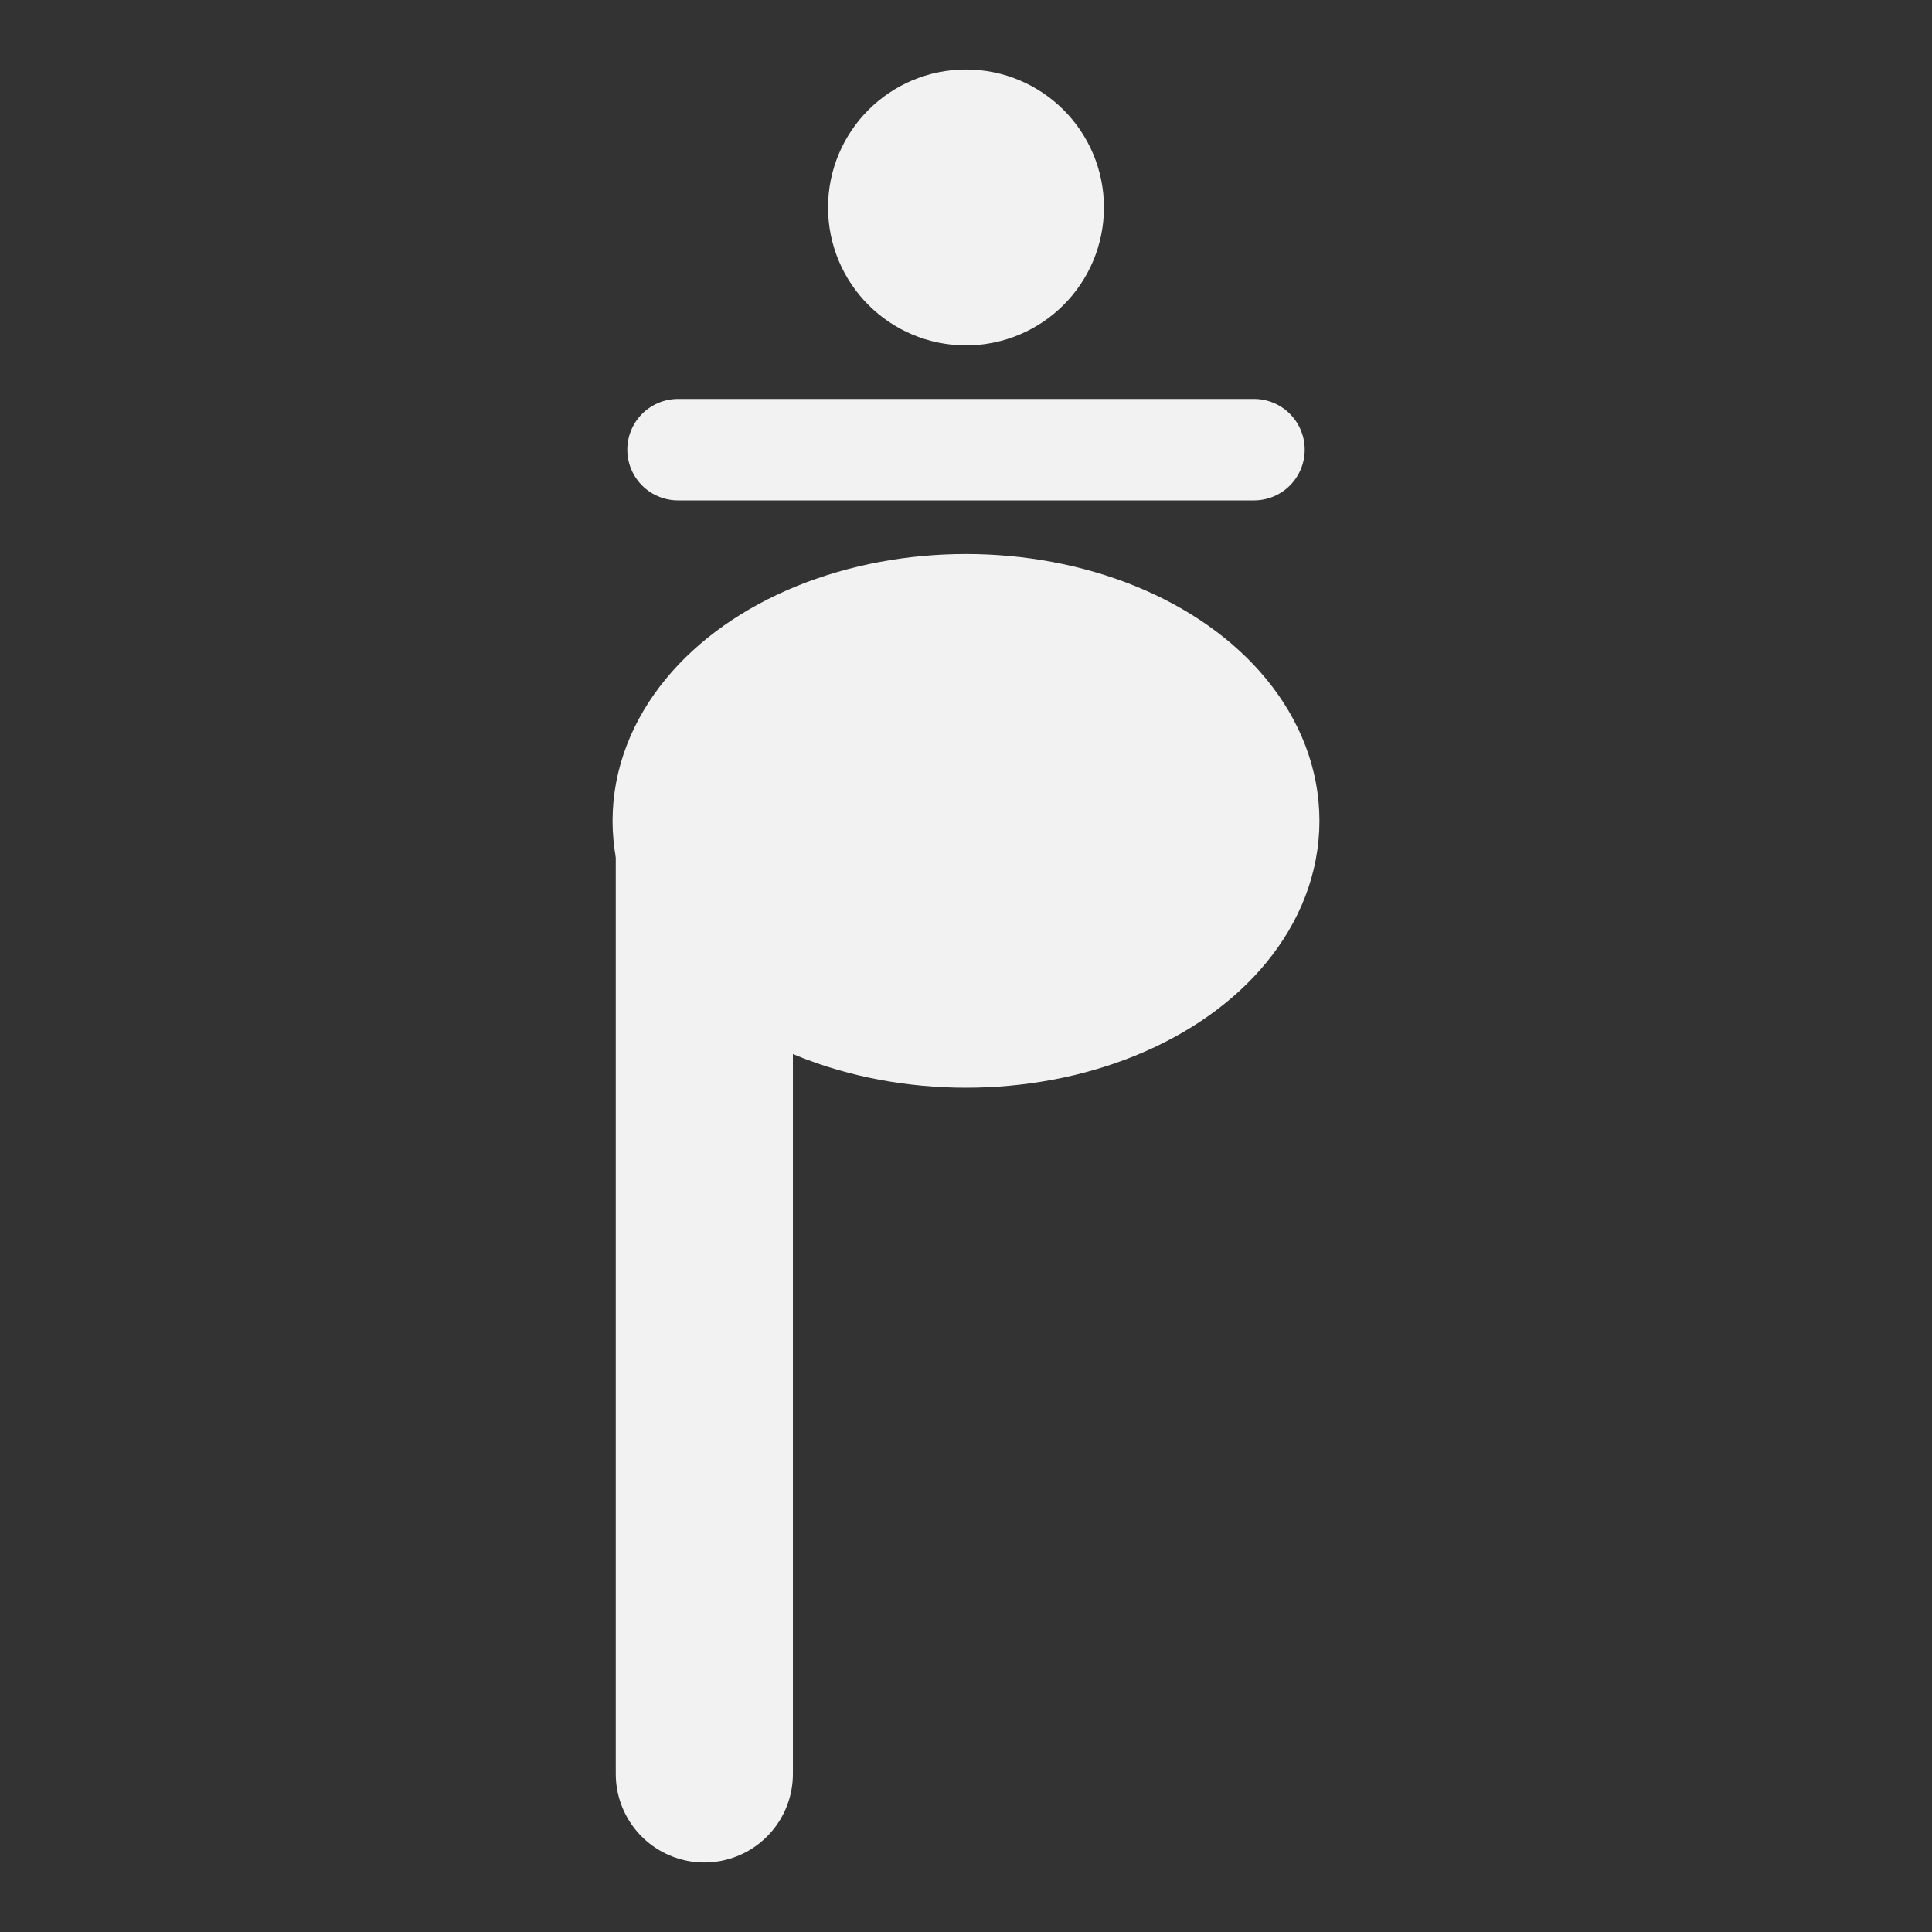 <?xml version="1.0" encoding="UTF-8" standalone="no"?>
<svg
   xmlns:dc="http://purl.org/dc/elements/1.1/"
   xmlns:cc="http://creativecommons.org/ns#"
   xmlns:rdf="http://www.w3.org/1999/02/22-rdf-syntax-ns#"
   xmlns:svg="http://www.w3.org/2000/svg"
   xmlns="http://www.w3.org/2000/svg"
   xmlns:sodipodi="http://sodipodi.sourceforge.net/DTD/sodipodi-0.dtd"
   xmlns:inkscape="http://www.inkscape.org/namespaces/inkscape"
   width="16mm"
   height="16mm"
   viewBox="0 0 16 16"
   version="1.1"
   id="svg8"
   inkscape:version="1.0 (4035a4fb49, 2020-05-01)"
   sodipodi:docname="articulation-portato.svg">
  <rect x="0" y="0" width="16" height="16" fill="#333333" stroke="none"/>
  <defs
     id="defs2" />
  <sodipodi:namedview
     id="base"
     pagecolor="#ffffff"
     bordercolor="#666666"
     borderopacity="1.0"
     inkscape:pageopacity="0.0"
     inkscape:pageshadow="2"
     inkscape:zoom="7.9195959"
     inkscape:cx="48.468382"
     inkscape:cy="29.485419"
     inkscape:document-units="mm"
     inkscape:current-layer="layer1"
     inkscape:document-rotation="0"
     showgrid="false"
     inkscape:window-width="1920"
     inkscape:window-height="1025"
     inkscape:window-x="0"
     inkscape:window-y="27"
     inkscape:window-maximized="1" />
  <g
     inkscape:label="Layer 1"
     inkscape:groupmode="layer"
     id="layer1">
    <g
       transform="translate(0,0.618)"
       id="g873">
      <g
         id="g866">
        <path
           style="fill:#f2f2f2;stroke:#f2f2f2;stroke-width:1.467;stroke-linecap:round;stroke-linejoin:miter;stroke-miterlimit:4;stroke-dasharray:none;stroke-opacity:1"
           d="M 5.833,6.027 V 14.073"
           id="path835" />
        <ellipse
           style="fill:#f2f2f2;stroke:#f2f2f2;stroke-width:1.016;stroke-linecap:round;stroke-miterlimit:4;stroke-dasharray:none"
           id="path837"
           cx="8"
           cy="6.18"
           rx="2.419"
           ry="1.702" />
      </g>
      <circle
         r="0.429"
         cy="1.1"
         cx="8"
         id="path839"
         style="fill:#f2f2f2;stroke:#f2f2f2;stroke-width:1.427;stroke-linecap:round;stroke-miterlimit:4;stroke-dasharray:none" />
      <path
         style="fill:#f2f2f2;stroke:#f2f2f2;stroke-width:0.84;stroke-linecap:round;stroke-linejoin:miter;stroke-miterlimit:4;stroke-dasharray:none;stroke-opacity:1"
         d="M 10.385,3.106 H 5.615"
         id="path835-7" />
    </g>
  </g>
</svg>
